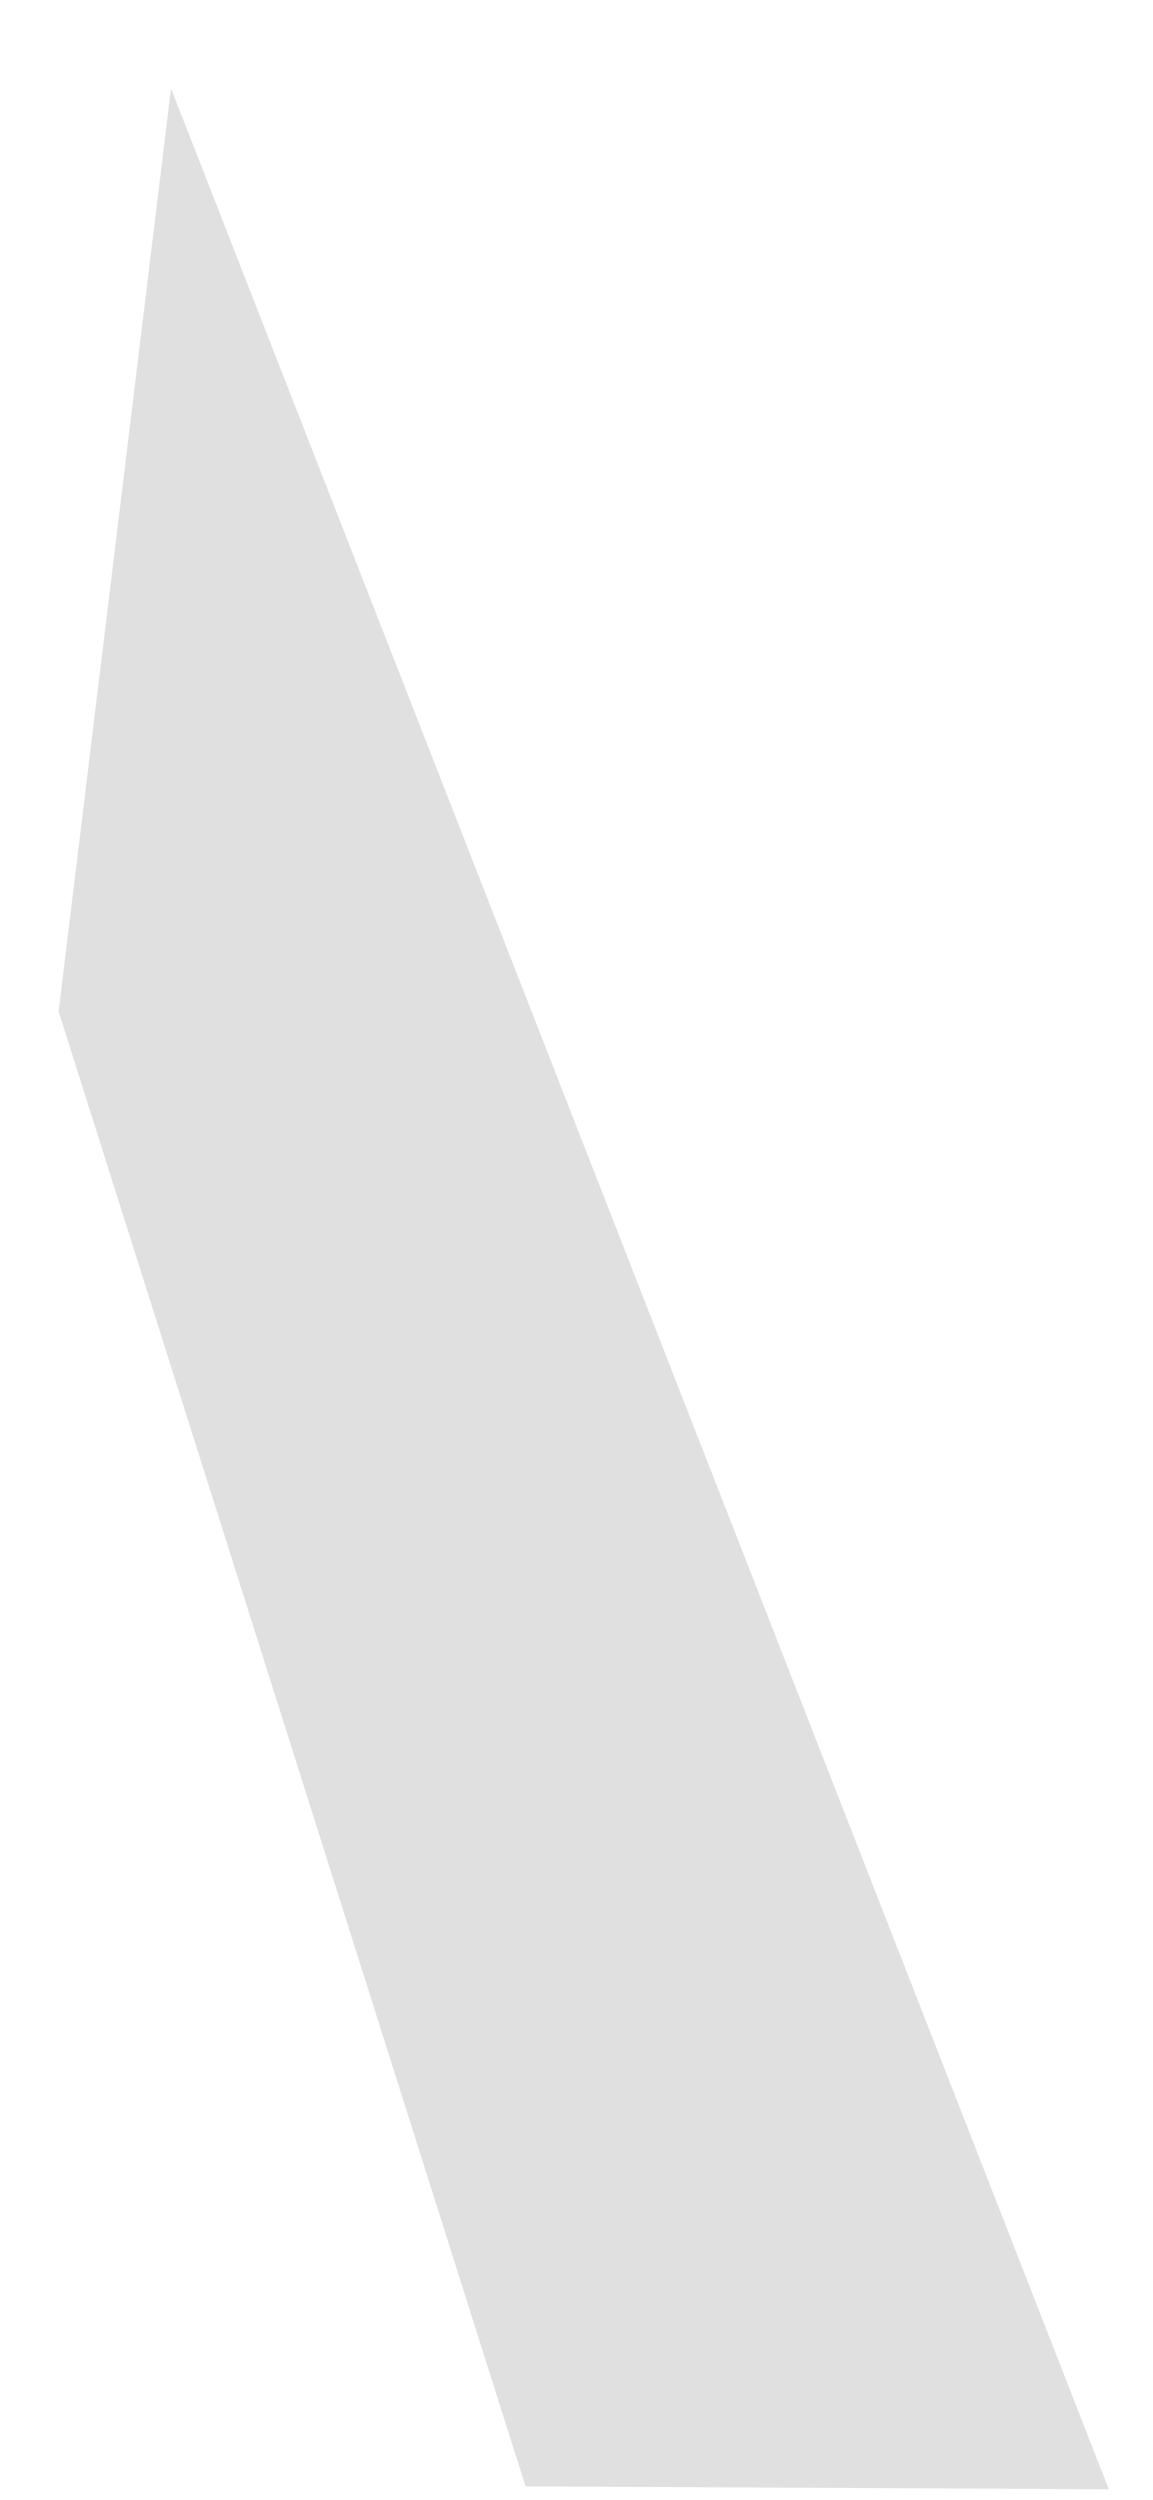 <?xml version="1.0" encoding="UTF-8" standalone="no"?><svg width='12' height='26' viewBox='0 0 12 26' fill='none' xmlns='http://www.w3.org/2000/svg'>
<path d='M1.78 0.92L11.54 25.89L5.47 25.86L0.61 10.52L1.78 0.92Z' fill='#E0E0E0'/>
</svg>
